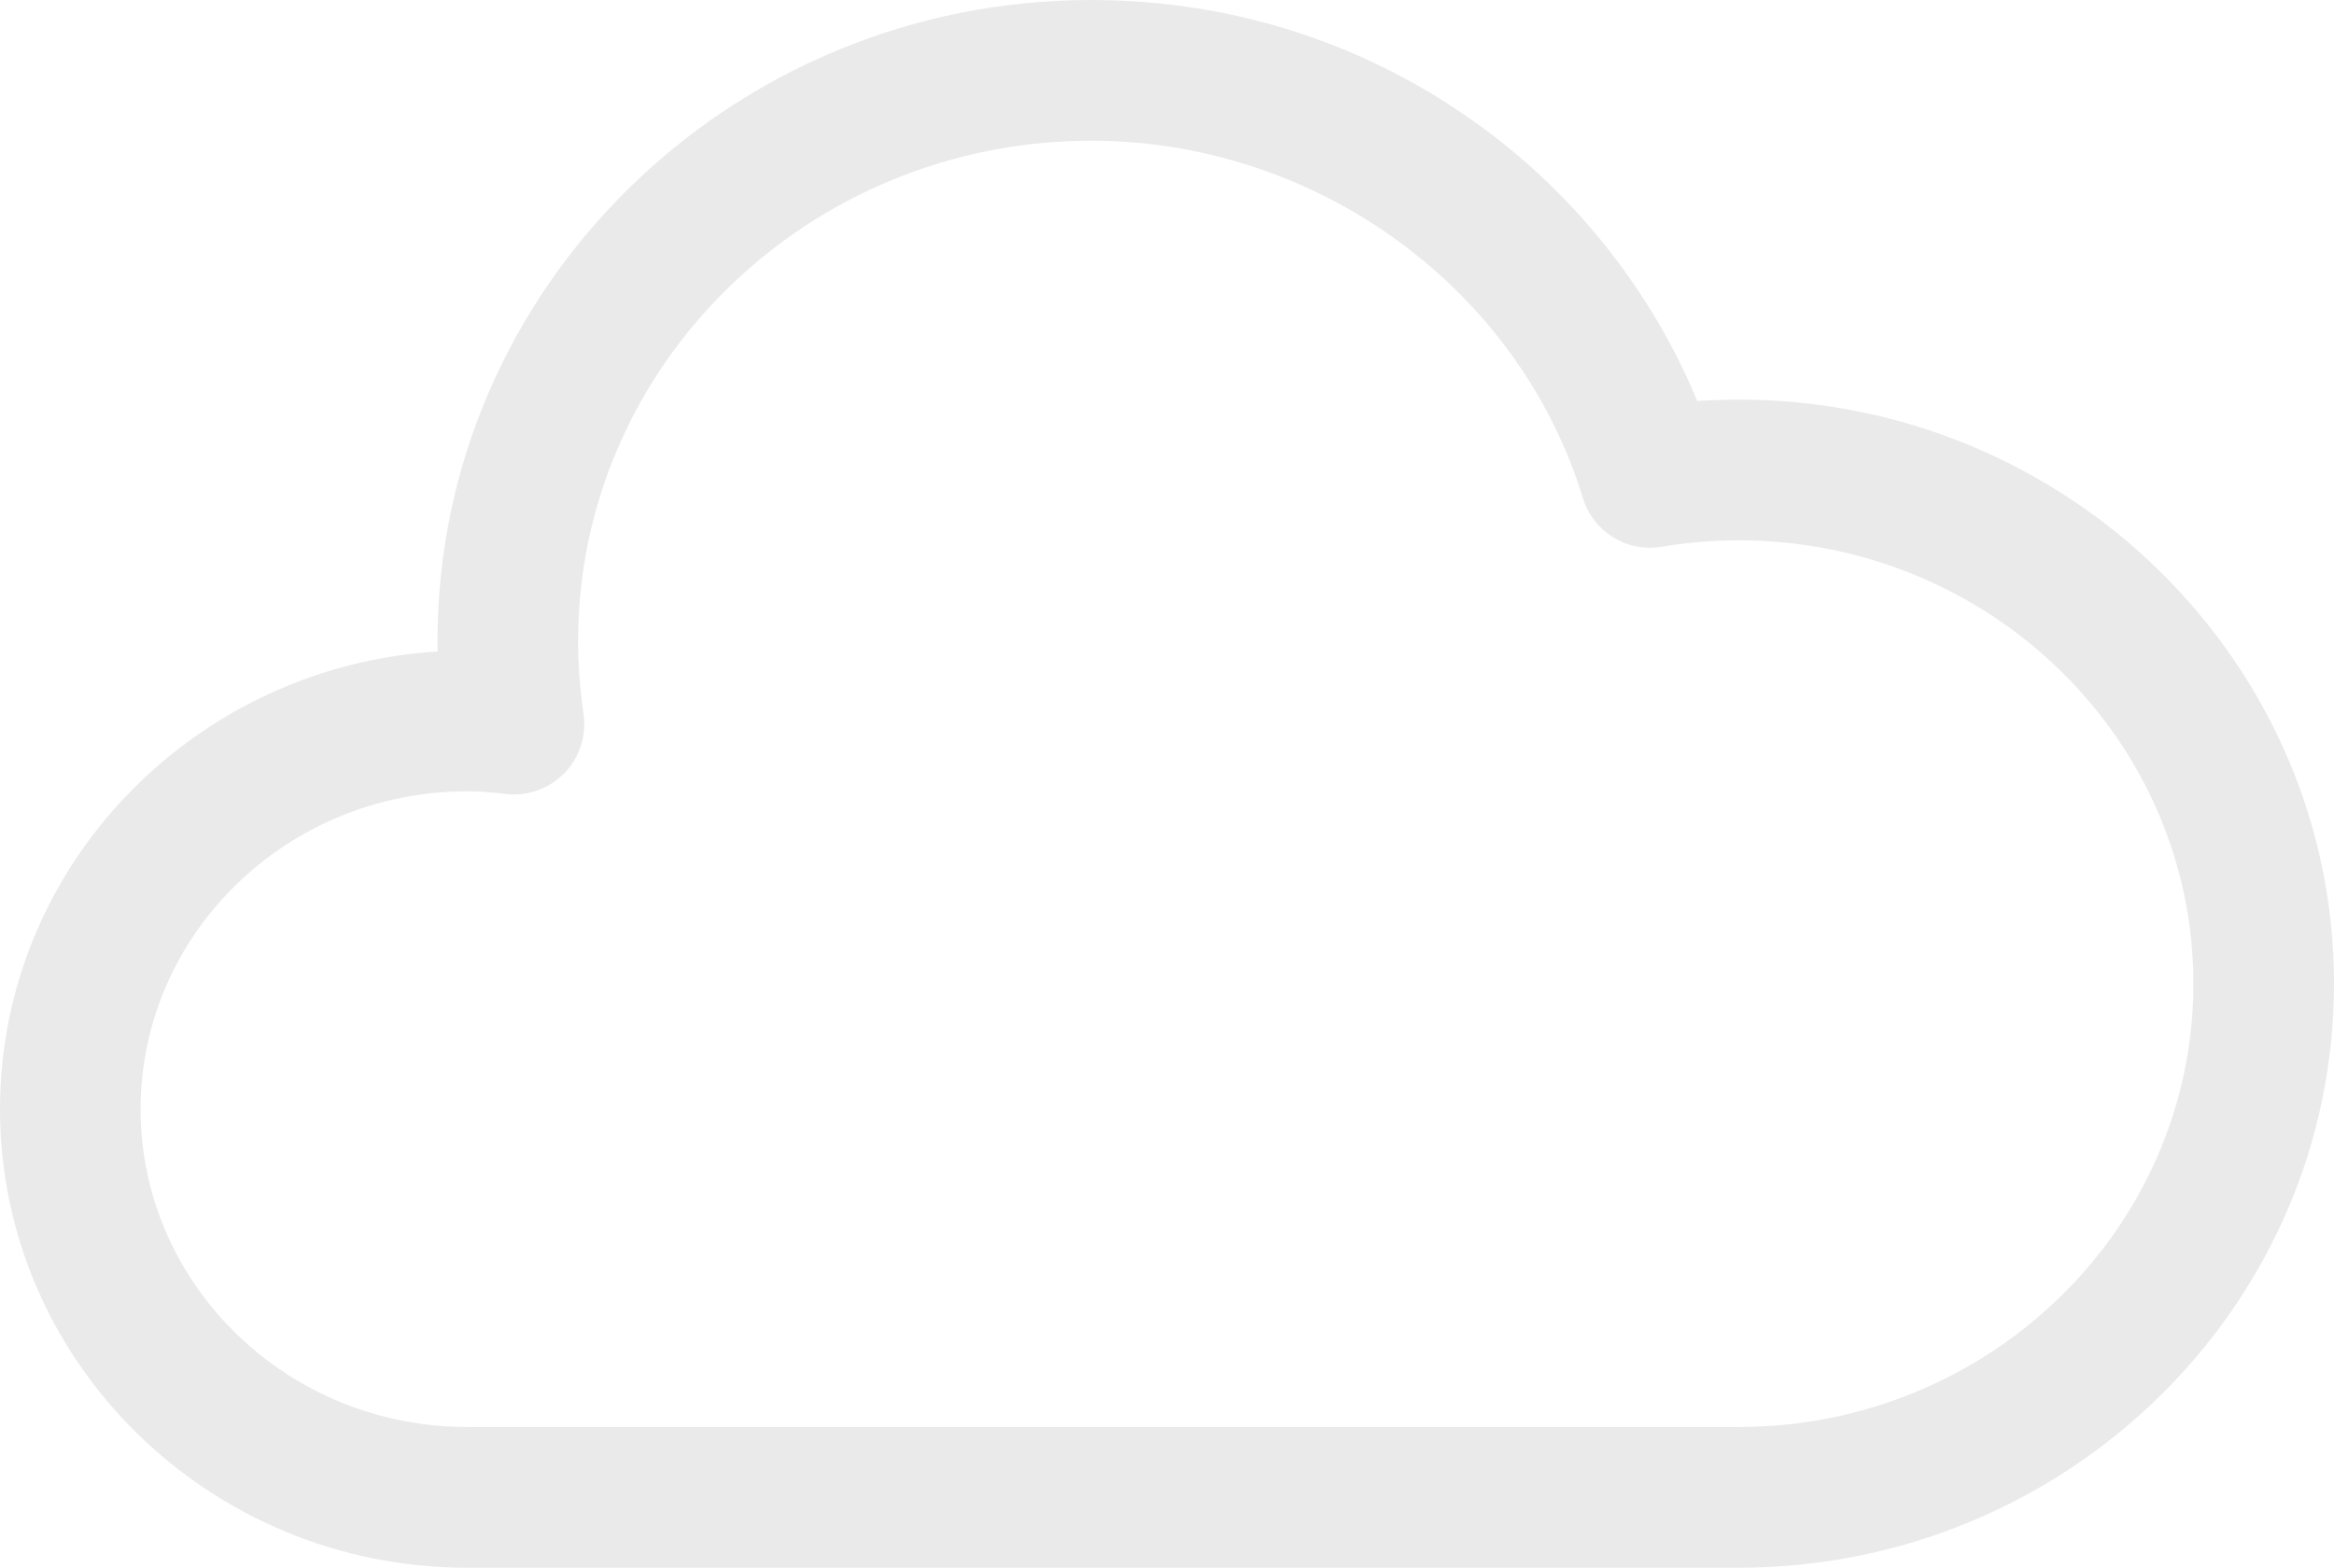 <svg width="192" height="129" viewBox="0 0 192 129" fill="none" xmlns="http://www.w3.org/2000/svg">
<path d="M143.032 32.882C141.895 32.882 140.756 32.922 139.62 32.999C135.977 24.195 129.881 16.368 122.113 10.616C112.732 3.671 101.546 0 89.764 0C60.112 0 35.989 23.668 35.989 52.76C35.989 53.042 35.992 53.325 35.997 53.61C15.937 54.841 0 71.262 0 91.269C0 112.074 17.234 129 38.417 129H143.032C170.033 129 192 107.441 192 80.941C192 54.441 170.033 32.882 143.032 32.882ZM143.032 117.42H38.417C23.611 117.42 11.566 105.689 11.566 91.269C11.566 76.848 23.611 65.115 38.417 65.115C39.329 65.115 40.344 65.184 41.614 65.332C43.398 65.541 45.18 64.905 46.431 63.614C47.684 62.324 48.265 60.524 48.005 58.744C47.707 56.698 47.556 54.685 47.556 52.76C47.556 30.053 66.49 11.579 89.764 11.579C108.286 11.579 124.917 23.666 130.207 40.974C131.056 43.753 133.828 45.476 136.695 44.989C138.774 44.639 140.906 44.461 143.031 44.461C163.654 44.461 180.433 60.826 180.433 80.941C180.434 101.056 163.655 117.42 143.032 117.42Z" fill="#EAEAEA"/>
</svg>
